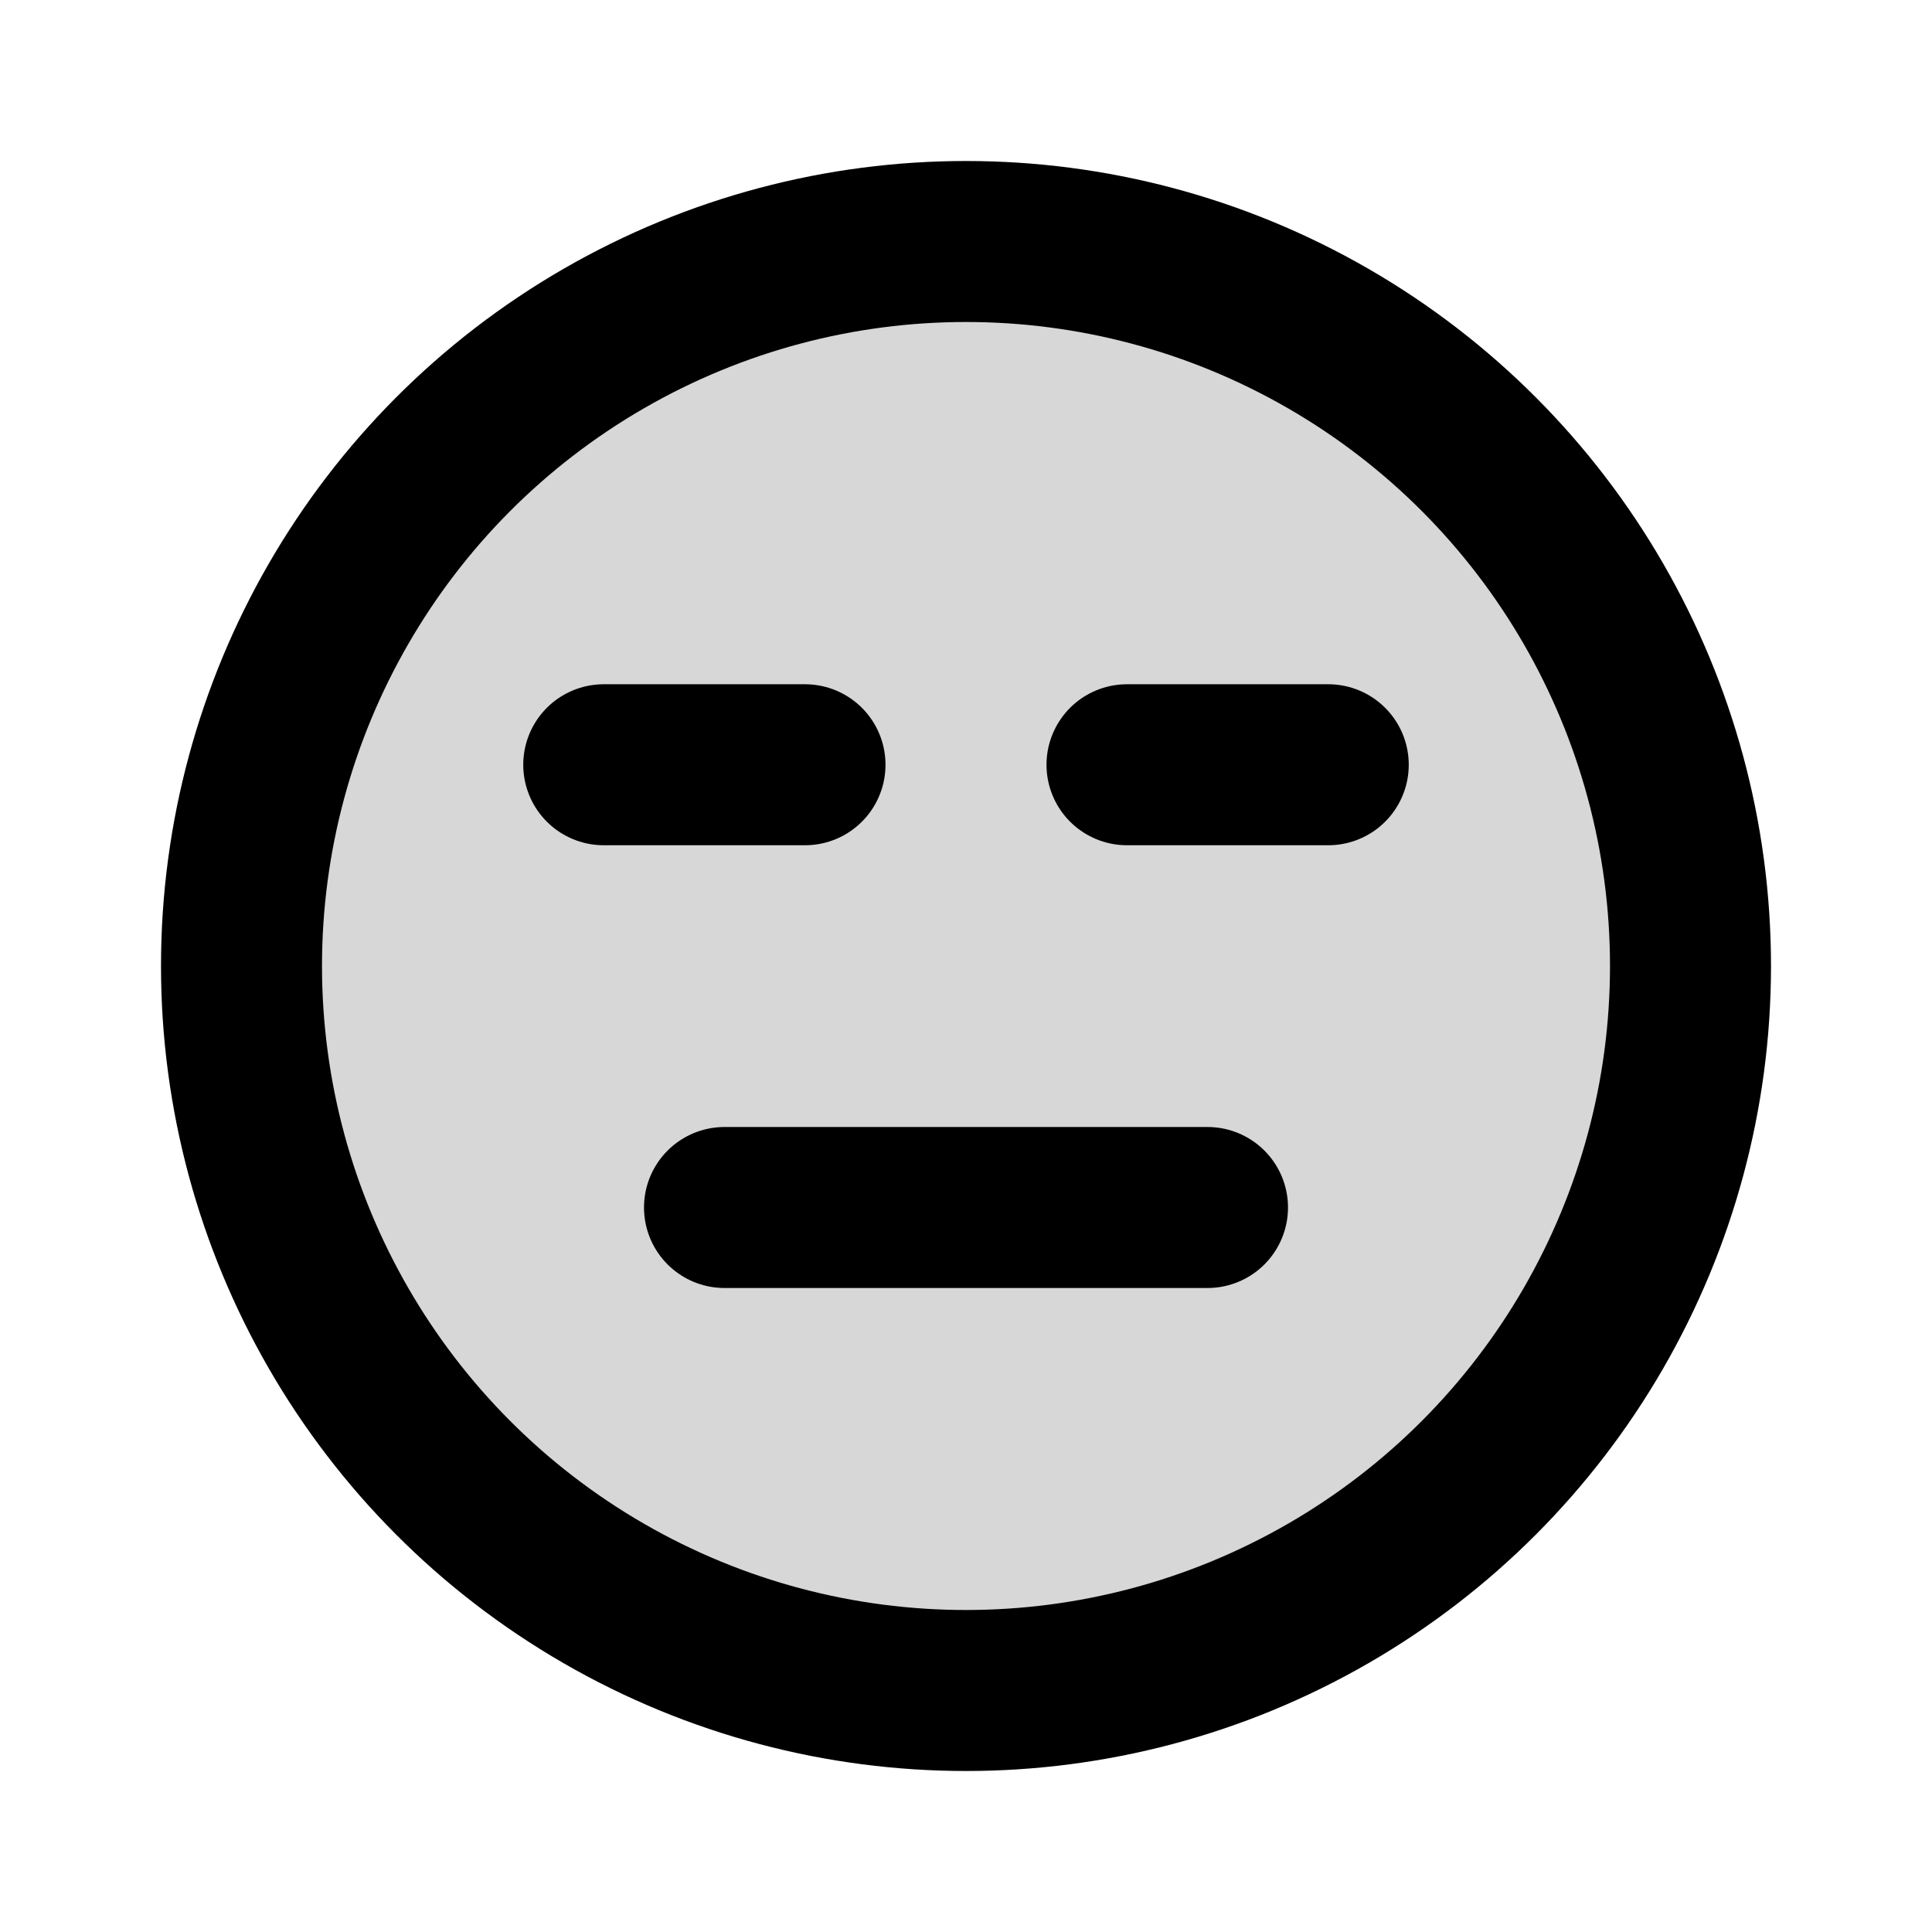 <svg xmlns="http://www.w3.org/2000/svg" width="1em" height="1em" viewBox="0 0 24 24"><g fill="none"><circle cx="12" cy="12" r="9" fill="currentColor" opacity=".16"/><circle cx="12" cy="12" r="9" stroke="currentColor" stroke-linecap="round" stroke-linejoin="round" stroke-width="2"/><path stroke="currentColor" stroke-linecap="round" stroke-width="2" d="M9 15h6"/><path stroke="currentColor" stroke-linecap="round" stroke-linejoin="round" stroke-width="2" d="M16.5 9.5H14m-4 0H7.5"/></g></svg>
